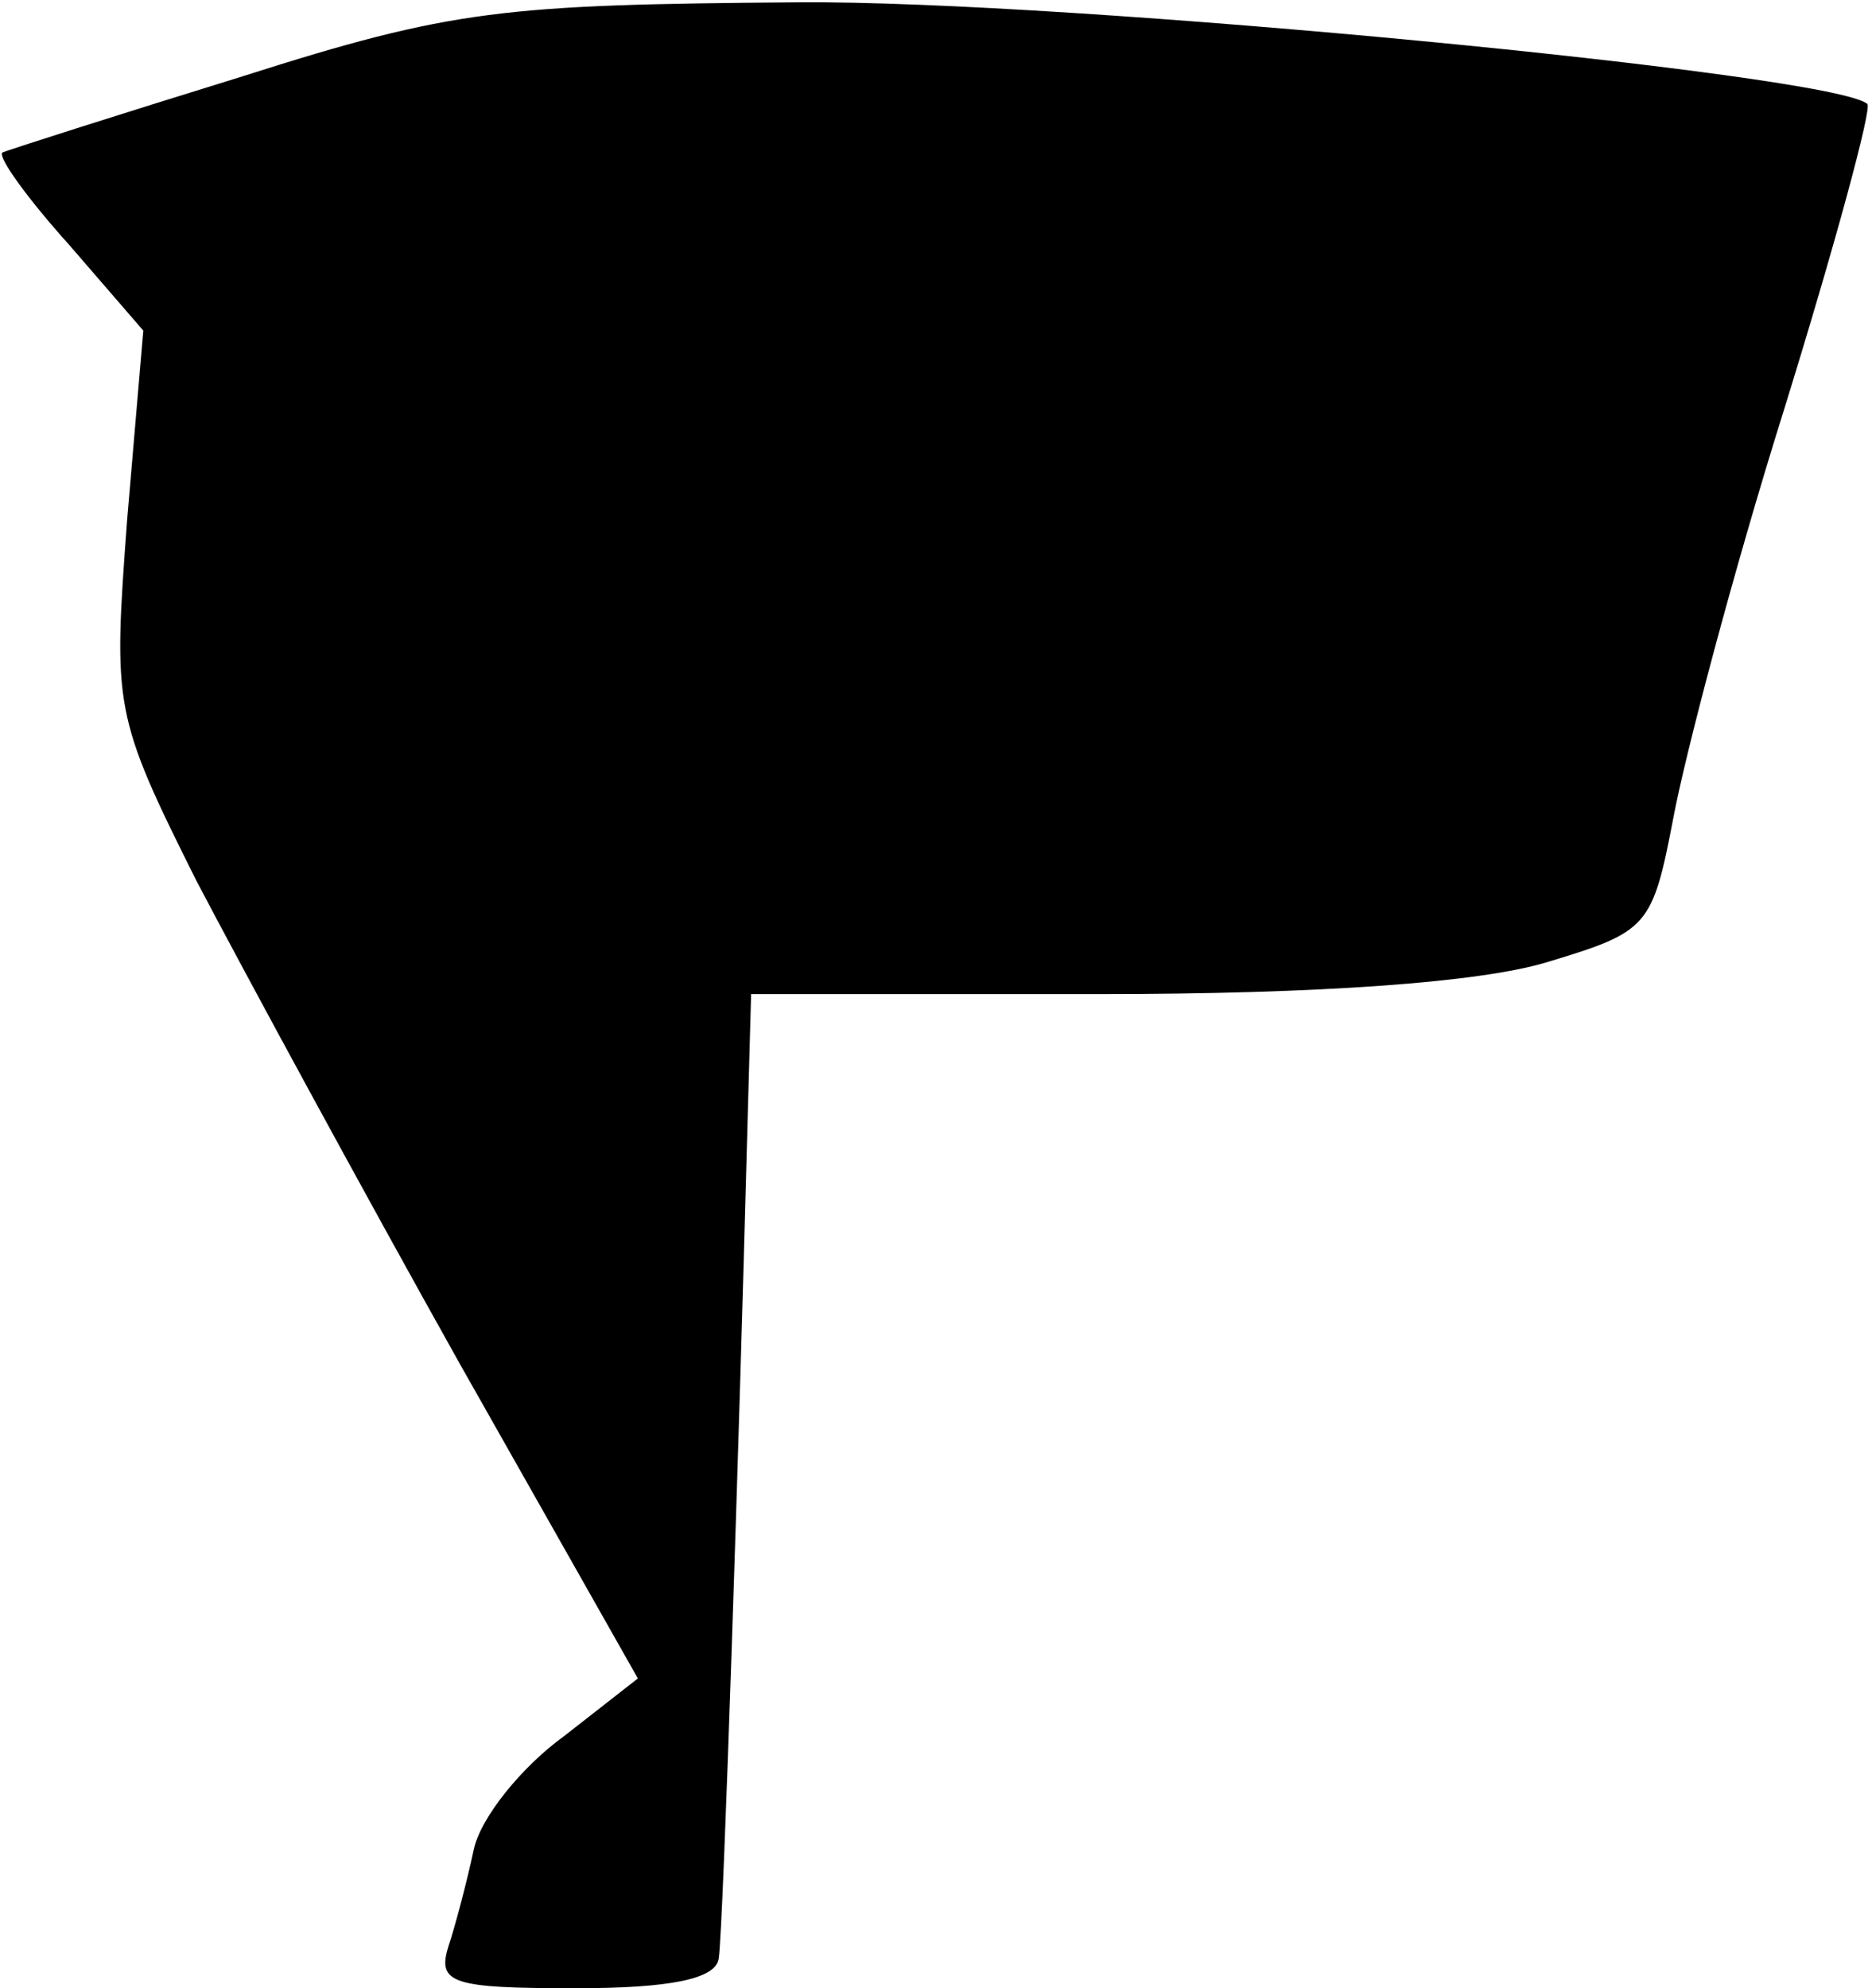 <?xml version="1.0" standalone="no"?>
<!DOCTYPE svg PUBLIC "-//W3C//DTD SVG 20010904//EN"
 "http://www.w3.org/TR/2001/REC-SVG-20010904/DTD/svg10.dtd">
<svg version="1.0" xmlns="http://www.w3.org/2000/svg"
 width="81pt" height="86pt" viewBox="0 0 81 86"
 preserveAspectRatio="xMidYMid meet">
<g transform="translate(0,86) scale(0.1,-0.1)"
fill="#000000" stroke="none">
<path fill="#000000" stroke="none" d="M105 827 c-55 -17 -102 -32 -104 -33
-2 -2 11 -20 29 -40 l32 -37 -7 -82 c-6 -81 -6 -84 30 -156 21 -40 72 -134
114 -209 l77 -136 -32 -25 c-18 -13 -36 -35 -39 -49 -3 -14 -8 -33 -11 -42 -5
-16 2 -18 55 -18 41 0 61 4 62 13 2 13 9 231 12 345 l2 72 150 0 c96 0 166 5
195 14 43 13 45 15 54 62 5 27 26 107 48 177 22 71 38 130 36 132 -14 13 -346
45 -463 44 -127 -1 -149 -3 -240 -32z"/>
</g>
</svg>
